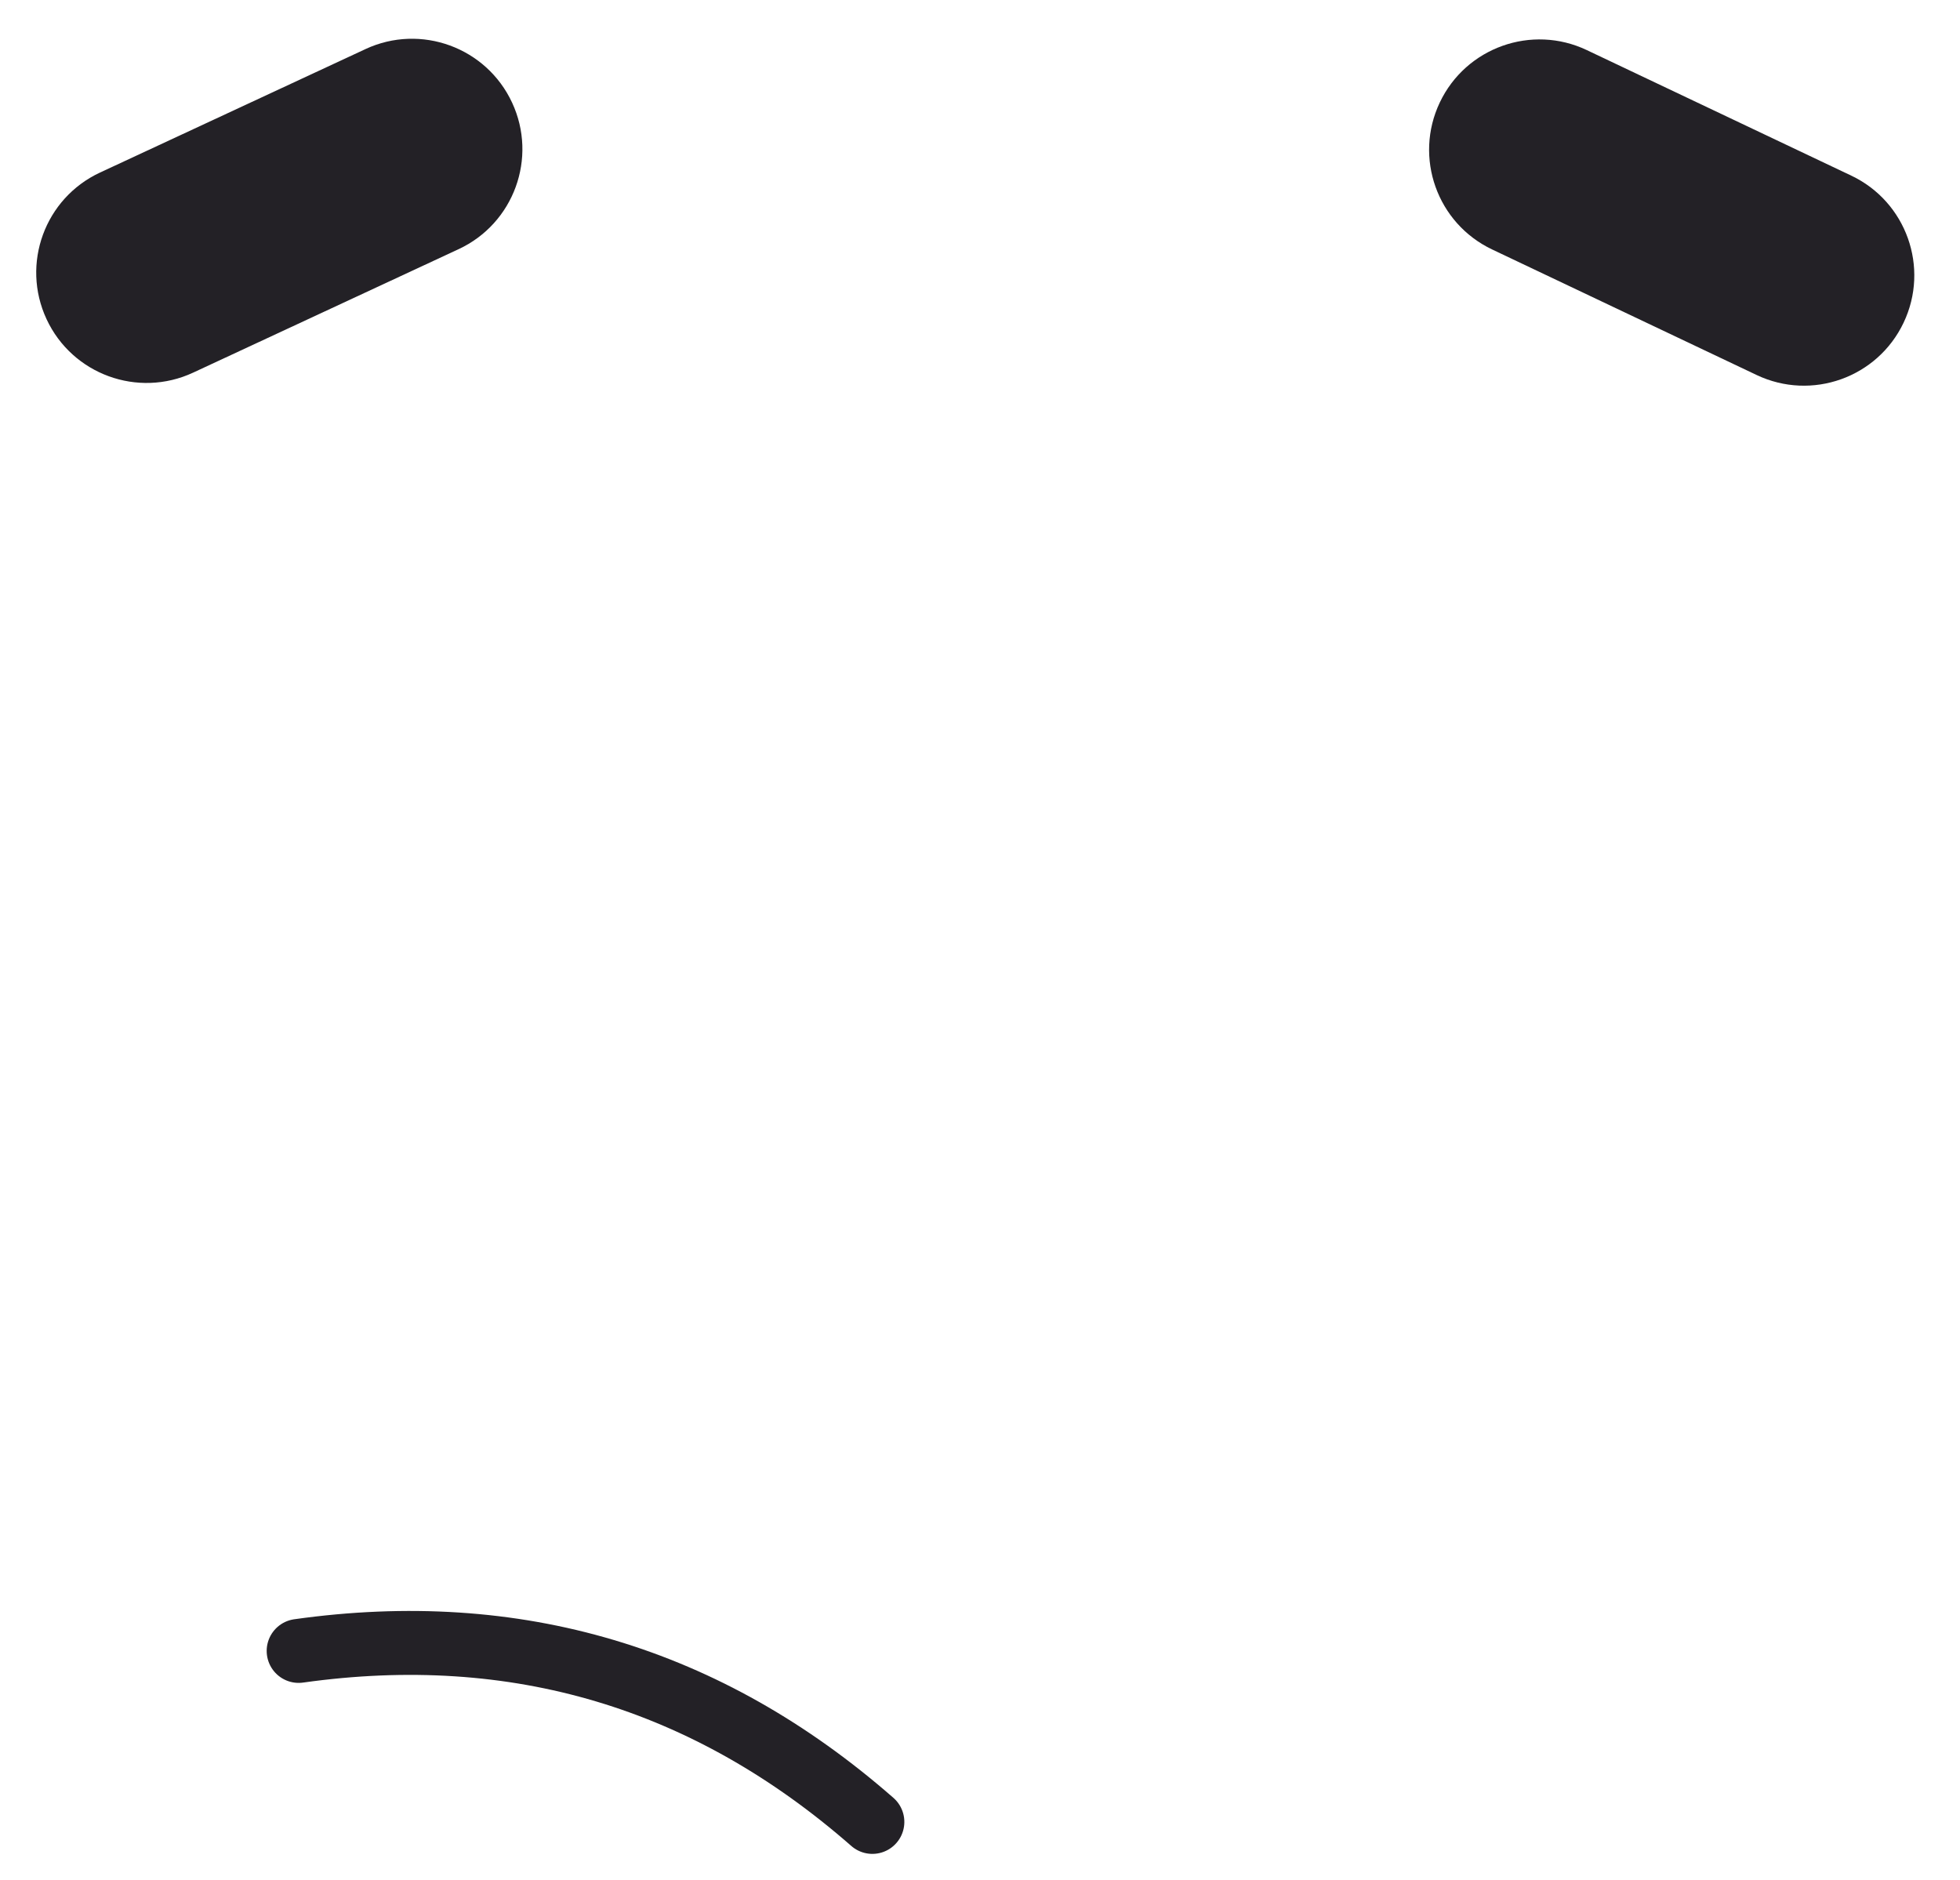 <svg xmlns="http://www.w3.org/2000/svg" xmlns:xlink="http://www.w3.org/1999/xlink" width="367" zoomAndPan="magnify" viewBox="0 0 275.25 264" height="352" preserveAspectRatio="xMidYMid meet" version="1.0"><defs><clipPath id="ee51c5677a"><path d="M 0 180 L 174 180 L 174 263.641 L 0 263.641 Z M 0 180 " clip-rule="nonzero"/></clipPath><clipPath id="4c0e1f1297"><path d="M 5 5 L 74 5 L 74 54 L 5 54 Z M 5 5 " clip-rule="nonzero"/></clipPath><clipPath id="14c7f3cd6e"><path d="M 0 30.766 L 65.426 0.336 L 78.496 28.438 L 13.07 58.867 Z M 0 30.766 " clip-rule="nonzero"/></clipPath><clipPath id="30211cadb8"><path d="M 51.328 6.891 C 59.086 3.281 68.305 6.648 71.914 14.41 C 75.523 22.168 72.16 31.387 64.398 34.996 L 27.121 52.332 C 19.363 55.941 10.145 52.578 6.535 44.816 C 2.926 37.055 6.289 27.84 14.051 24.23 Z M 51.328 6.891 " clip-rule="nonzero"/></clipPath><clipPath id="9070012163"><path d="M 200 5 L 269 5 L 269 55 L 200 55 Z M 200 5 " clip-rule="nonzero"/></clipPath><clipPath id="90d65002d5"><path d="M 208.84 0.391 L 274.027 31.332 L 260.738 59.332 L 195.551 28.391 Z M 208.84 0.391 " clip-rule="nonzero"/></clipPath><clipPath id="30e90d677c"><path d="M 259.98 24.664 C 267.711 28.336 271.004 37.578 267.332 45.312 C 263.664 53.043 254.422 56.336 246.688 52.664 L 209.551 35.035 C 201.816 31.367 198.523 22.121 202.195 14.391 C 205.867 6.66 215.109 3.367 222.84 7.035 Z M 259.98 24.664 " clip-rule="nonzero"/></clipPath></defs><g clip-path="url(#ee51c5677a)"><path stroke-linecap="round" transform="matrix(-0.717, -0.214, 0.214, -0.717, 126.66, 263.34)" fill="none" stroke-linejoin="miter" d="M 8.172 7.99 C 45.623 25.121 83.077 25.108 120.53 7.946 " stroke="#232126" stroke-width="12" stroke-opacity="1" stroke-miterlimit="4"/></g><g clip-path="url(#4c0e1f1297)"><g clip-path="url(#14c7f3cd6e)"><g clip-path="url(#30211cadb8)"><path fill="#232126" d="M 0 30.766 L 65.426 0.336 L 78.496 28.438 L 13.07 58.867 Z M 0 30.766 " fill-opacity="1" fill-rule="nonzero"/></g></g></g><g clip-path="url(#9070012163)"><g clip-path="url(#90d65002d5)"><g clip-path="url(#30e90d677c)"><path fill="#232126" d="M 208.84 0.391 L 274.027 31.332 L 260.738 59.332 L 195.551 28.391 Z M 208.84 0.391 " fill-opacity="1" fill-rule="nonzero"/></g></g></g></svg>